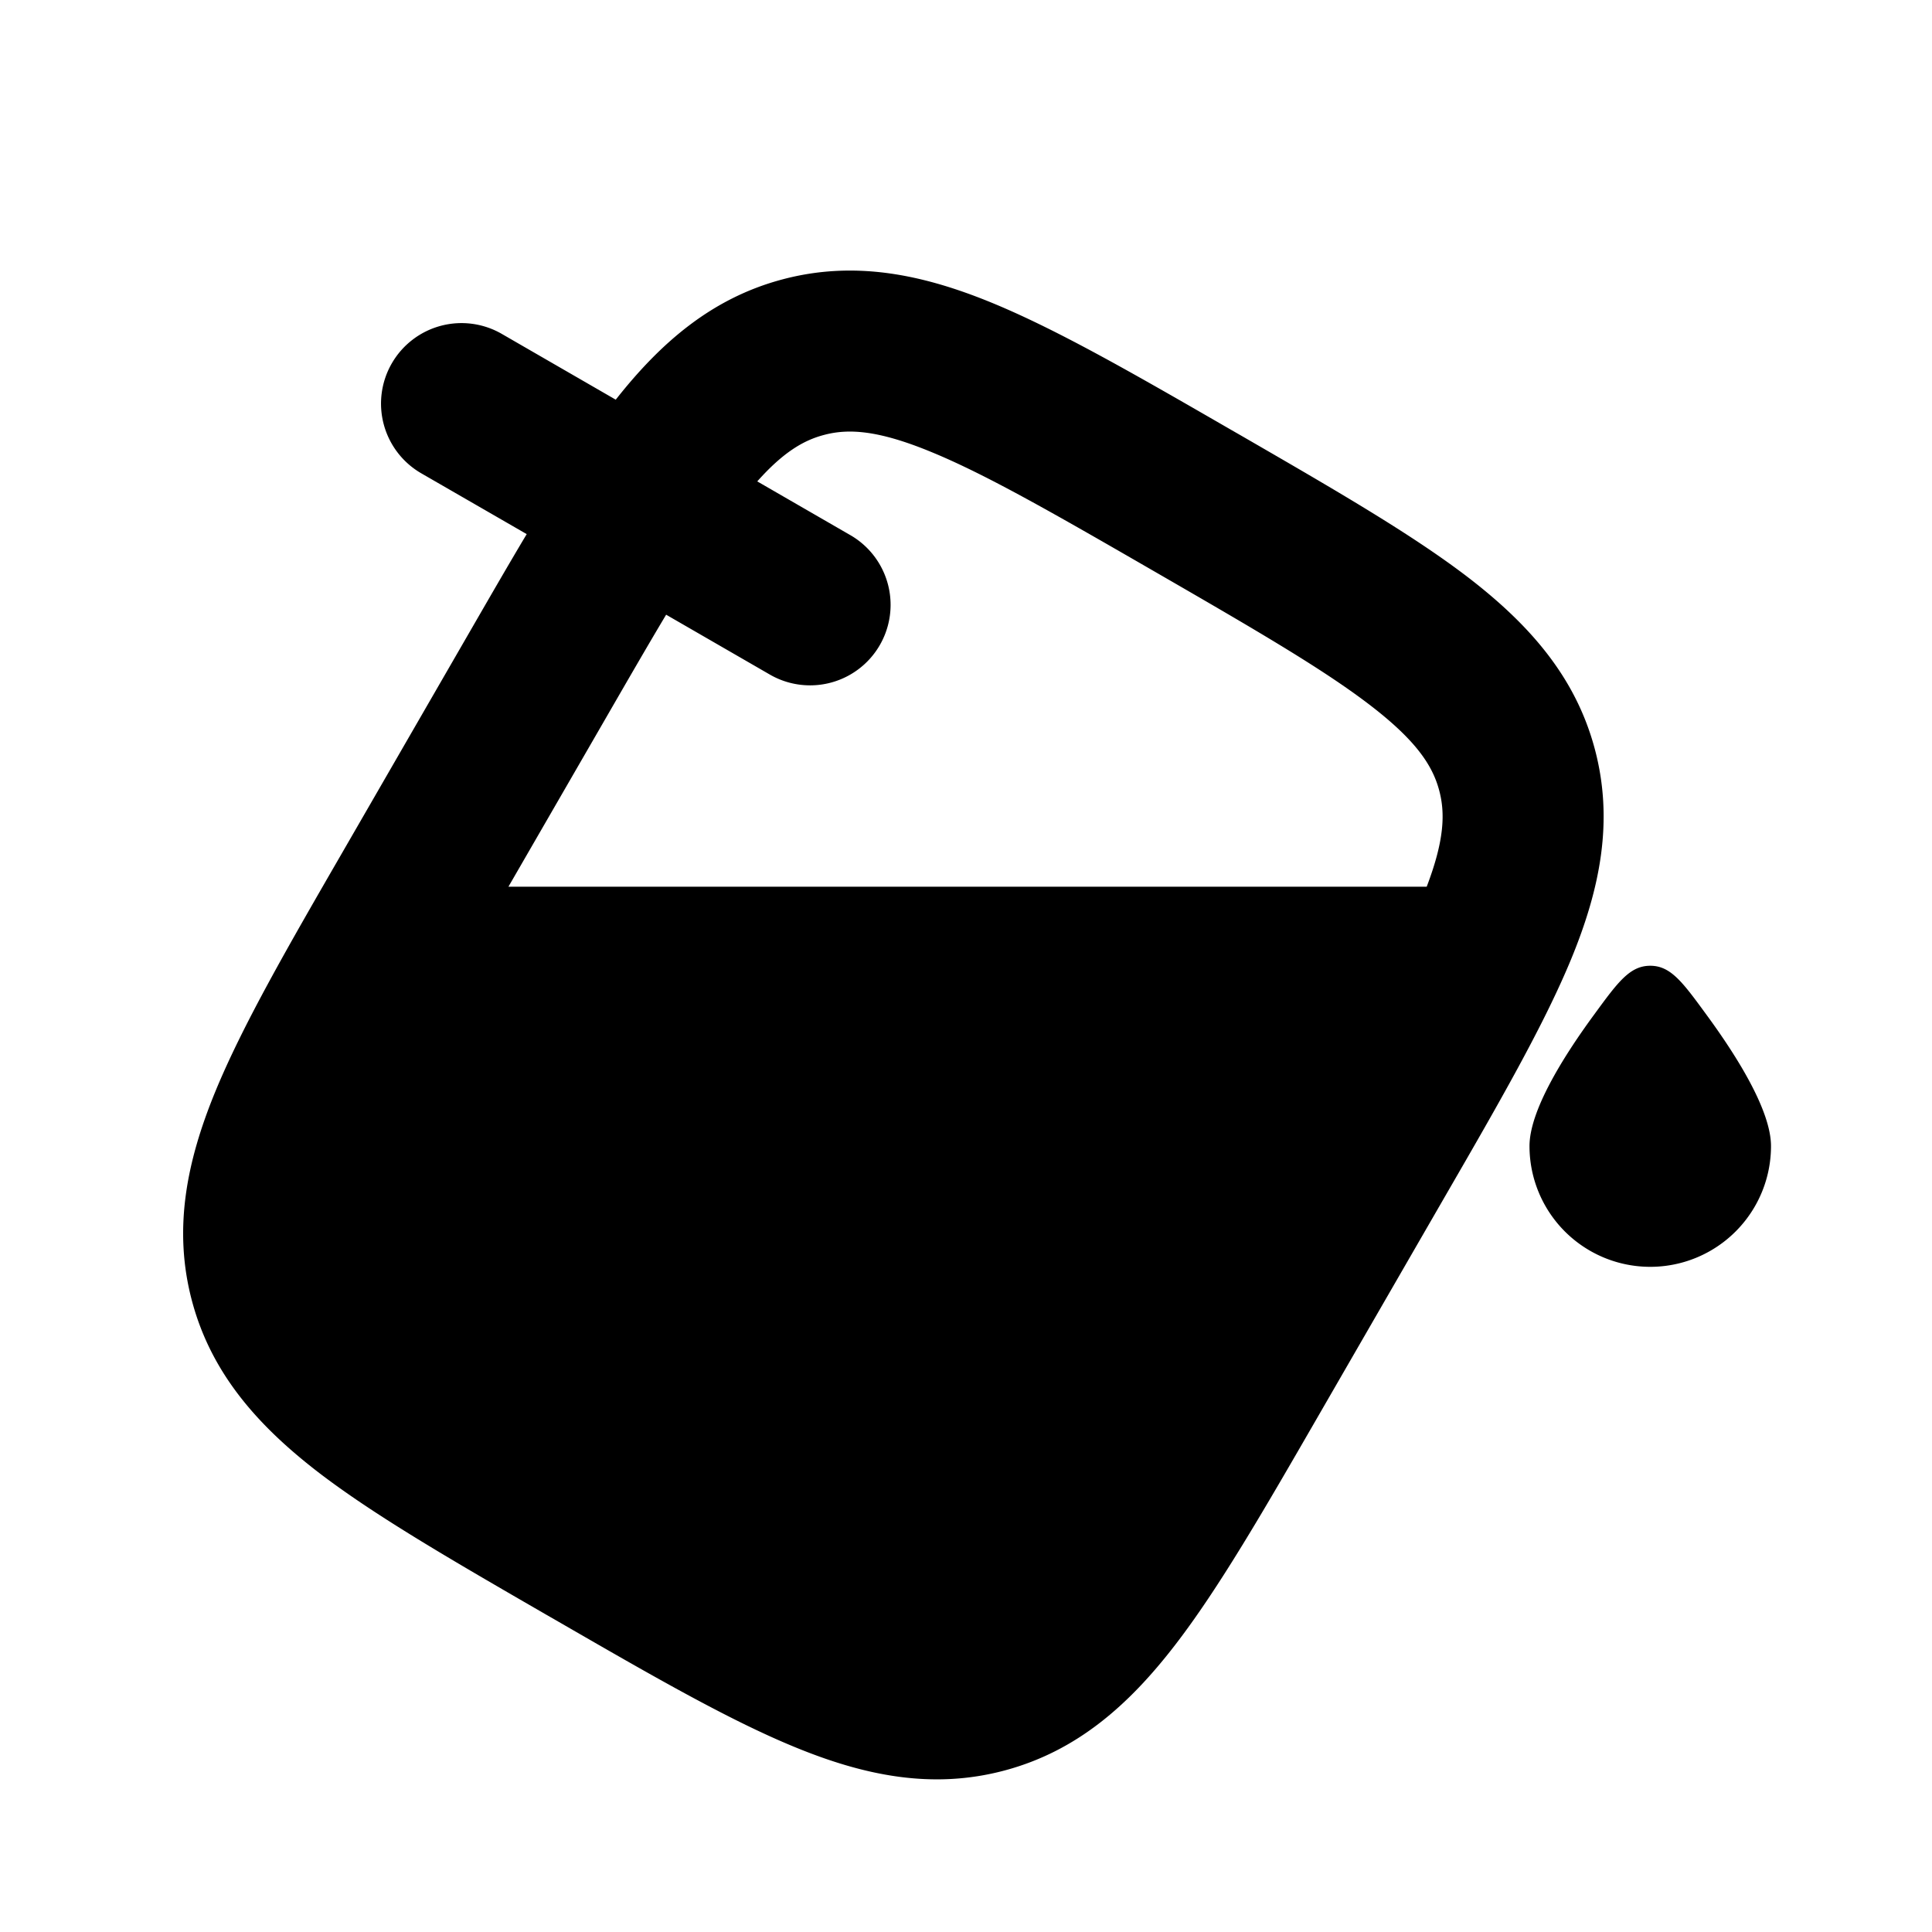 <svg xmlns="http://www.w3.org/2000/svg" width="24" height="24" viewBox="0 0 24 24" fill="none">
    <path fill="currentColor" fill-rule="evenodd" d="m15.287 5.336.122.07c1.173.678 2.14 1.236 2.846 1.78.741.573 1.315 1.218 1.555 2.114.24.896.066 1.742-.29 2.608-.34.825-.897 1.792-1.575 2.964l-1.57 2.72c-.677 1.173-1.235 2.14-1.78 2.846-.572.742-1.217 1.315-2.114 1.555-.896.24-1.742.066-2.607-.29-.825-.338-1.792-.897-2.965-1.574l-.122-.07c-1.173-.678-2.14-1.236-2.846-1.78-.74-.573-1.315-1.218-1.555-2.114-.24-.896-.066-1.742.29-2.608.34-.825.898-1.792 1.575-2.964l1.57-2.72c.256-.443.494-.857.722-1.238l-1.304-.752a1 1 0 1 1 1-1.732l1.41.814c.56-.711 1.194-1.26 2.066-1.493.896-.24 1.742-.066 2.608.29.824.339 1.791.897 2.964 1.574m-7.012 2.3 1.294.747a1 1 0 0 0 1-1.732L9.407 5.98c.323-.363.576-.51.825-.576.304-.082.671-.063 1.33.208.686.281 1.537.77 2.786 1.491 1.25.722 2.098 1.214 2.685 1.667.564.435.764.744.845 1.048.076.283.065.62-.155 1.197H6.316l1.202-2.081c.284-.492.532-.922.757-1.298" clip-rule="evenodd"/>
    <path fill="currentColor" d="M22 14.237a1.5 1.5 0 0 1-3 0c0-.434.41-1.098.802-1.632.296-.405.444-.608.698-.608.254 0 .402.203.698.608.392.534.802 1.198.802 1.632"/>
</svg>